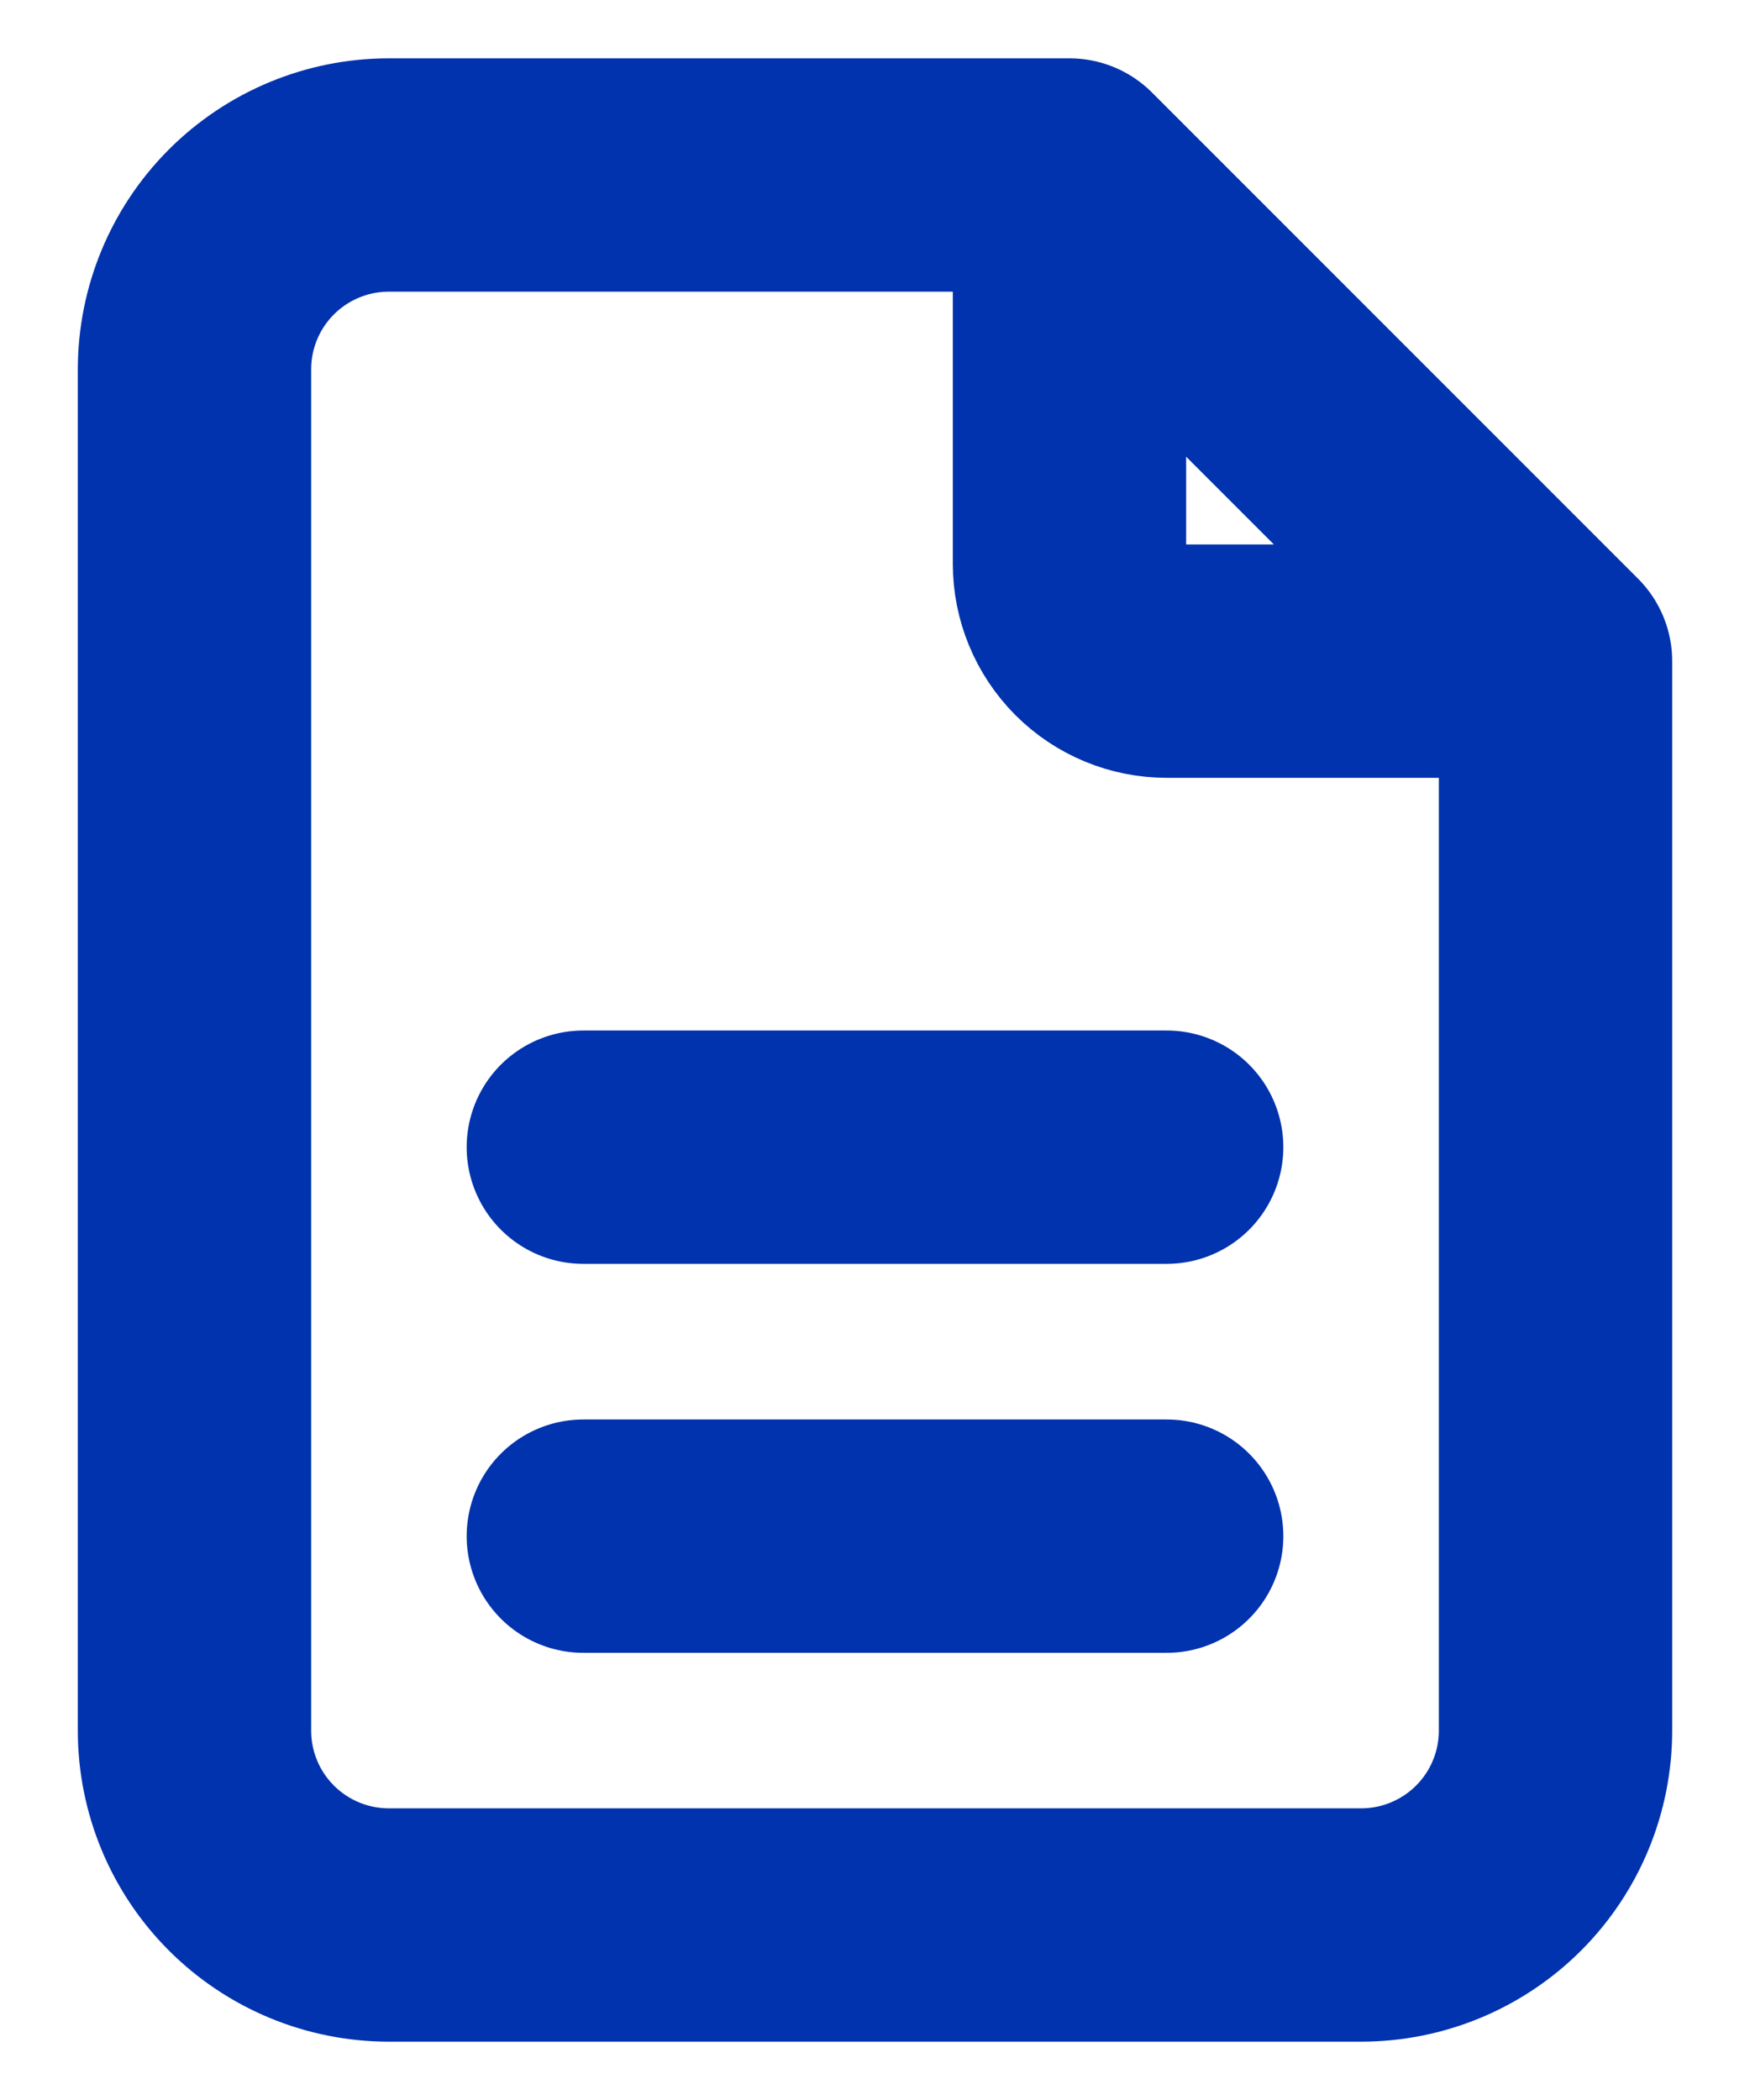 <svg width="15" height="18" viewBox="0 0 15 18" fill="none" xmlns="http://www.w3.org/2000/svg">
<path d="M9.167 1.5V4.833C9.167 5.054 9.255 5.266 9.411 5.423C9.567 5.579 9.779 5.667 10 5.667H13.333M9.167 1.5H3.333C2.891 1.5 2.467 1.676 2.155 1.988C1.842 2.301 1.667 2.725 1.667 3.167V14.833C1.667 15.275 1.842 15.699 2.155 16.012C2.467 16.324 2.891 16.5 3.333 16.5H11.667C12.109 16.5 12.533 16.324 12.845 16.012C13.158 15.699 13.333 15.275 13.333 14.833V5.667M9.167 1.5L13.333 5.667M5 13.167H10M5 9.833H10" stroke="#0033AD" stroke-width="2" stroke-linecap="round" stroke-linejoin="round"/>
</svg>
